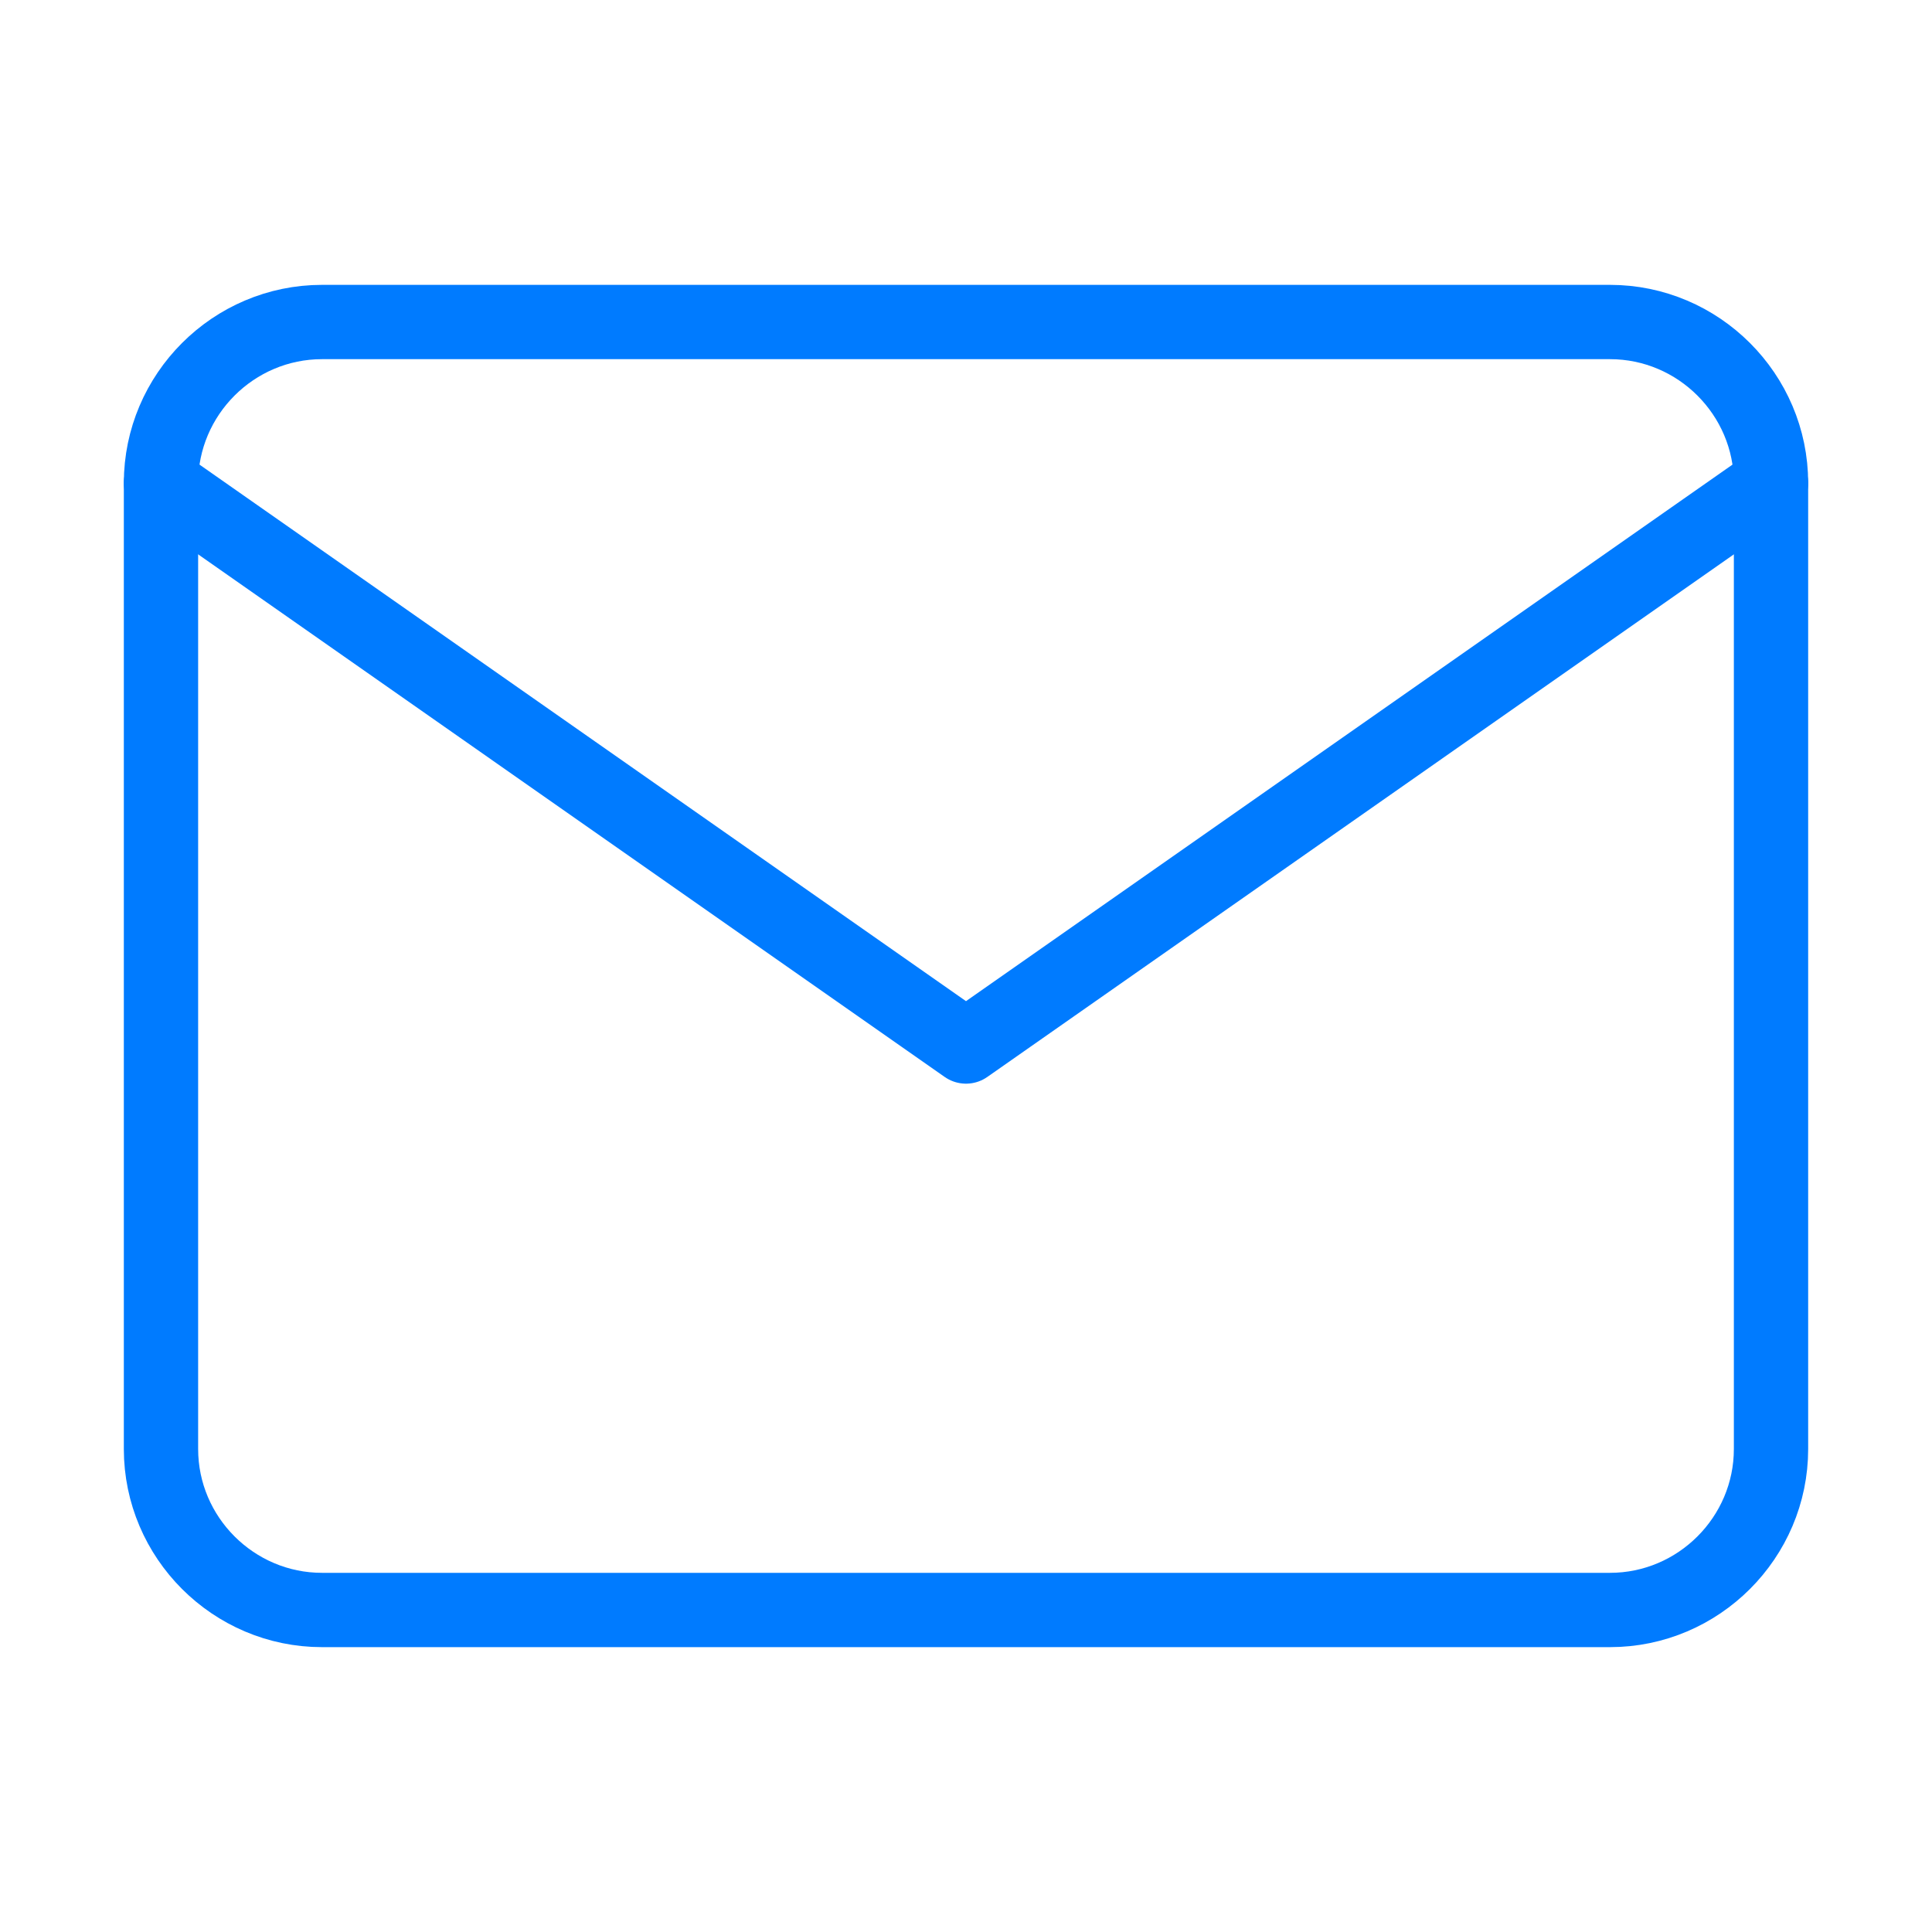 <svg width="52" height="52" viewBox="0 0 52 52" fill="none" xmlns="http://www.w3.org/2000/svg">
<g id="mail">
<path id="Vector" d="M8.667 8.667H43.333C45.717 8.667 47.667 10.617 47.667 13V39C47.667 41.383 45.717 43.333 43.333 43.333H8.667C6.283 43.333 4.333 41.383 4.333 39V13C4.333 10.617 6.283 8.667 8.667 8.667Z" stroke="#007BFF" stroke-width="2" stroke-linecap="round" stroke-linejoin="round"/>
<path id="Vector_2" d="M47.667 13L26 28.167L4.333 13" stroke="#007BFF" stroke-width="2" stroke-linecap="round" stroke-linejoin="round"/>
</g>
</svg>
